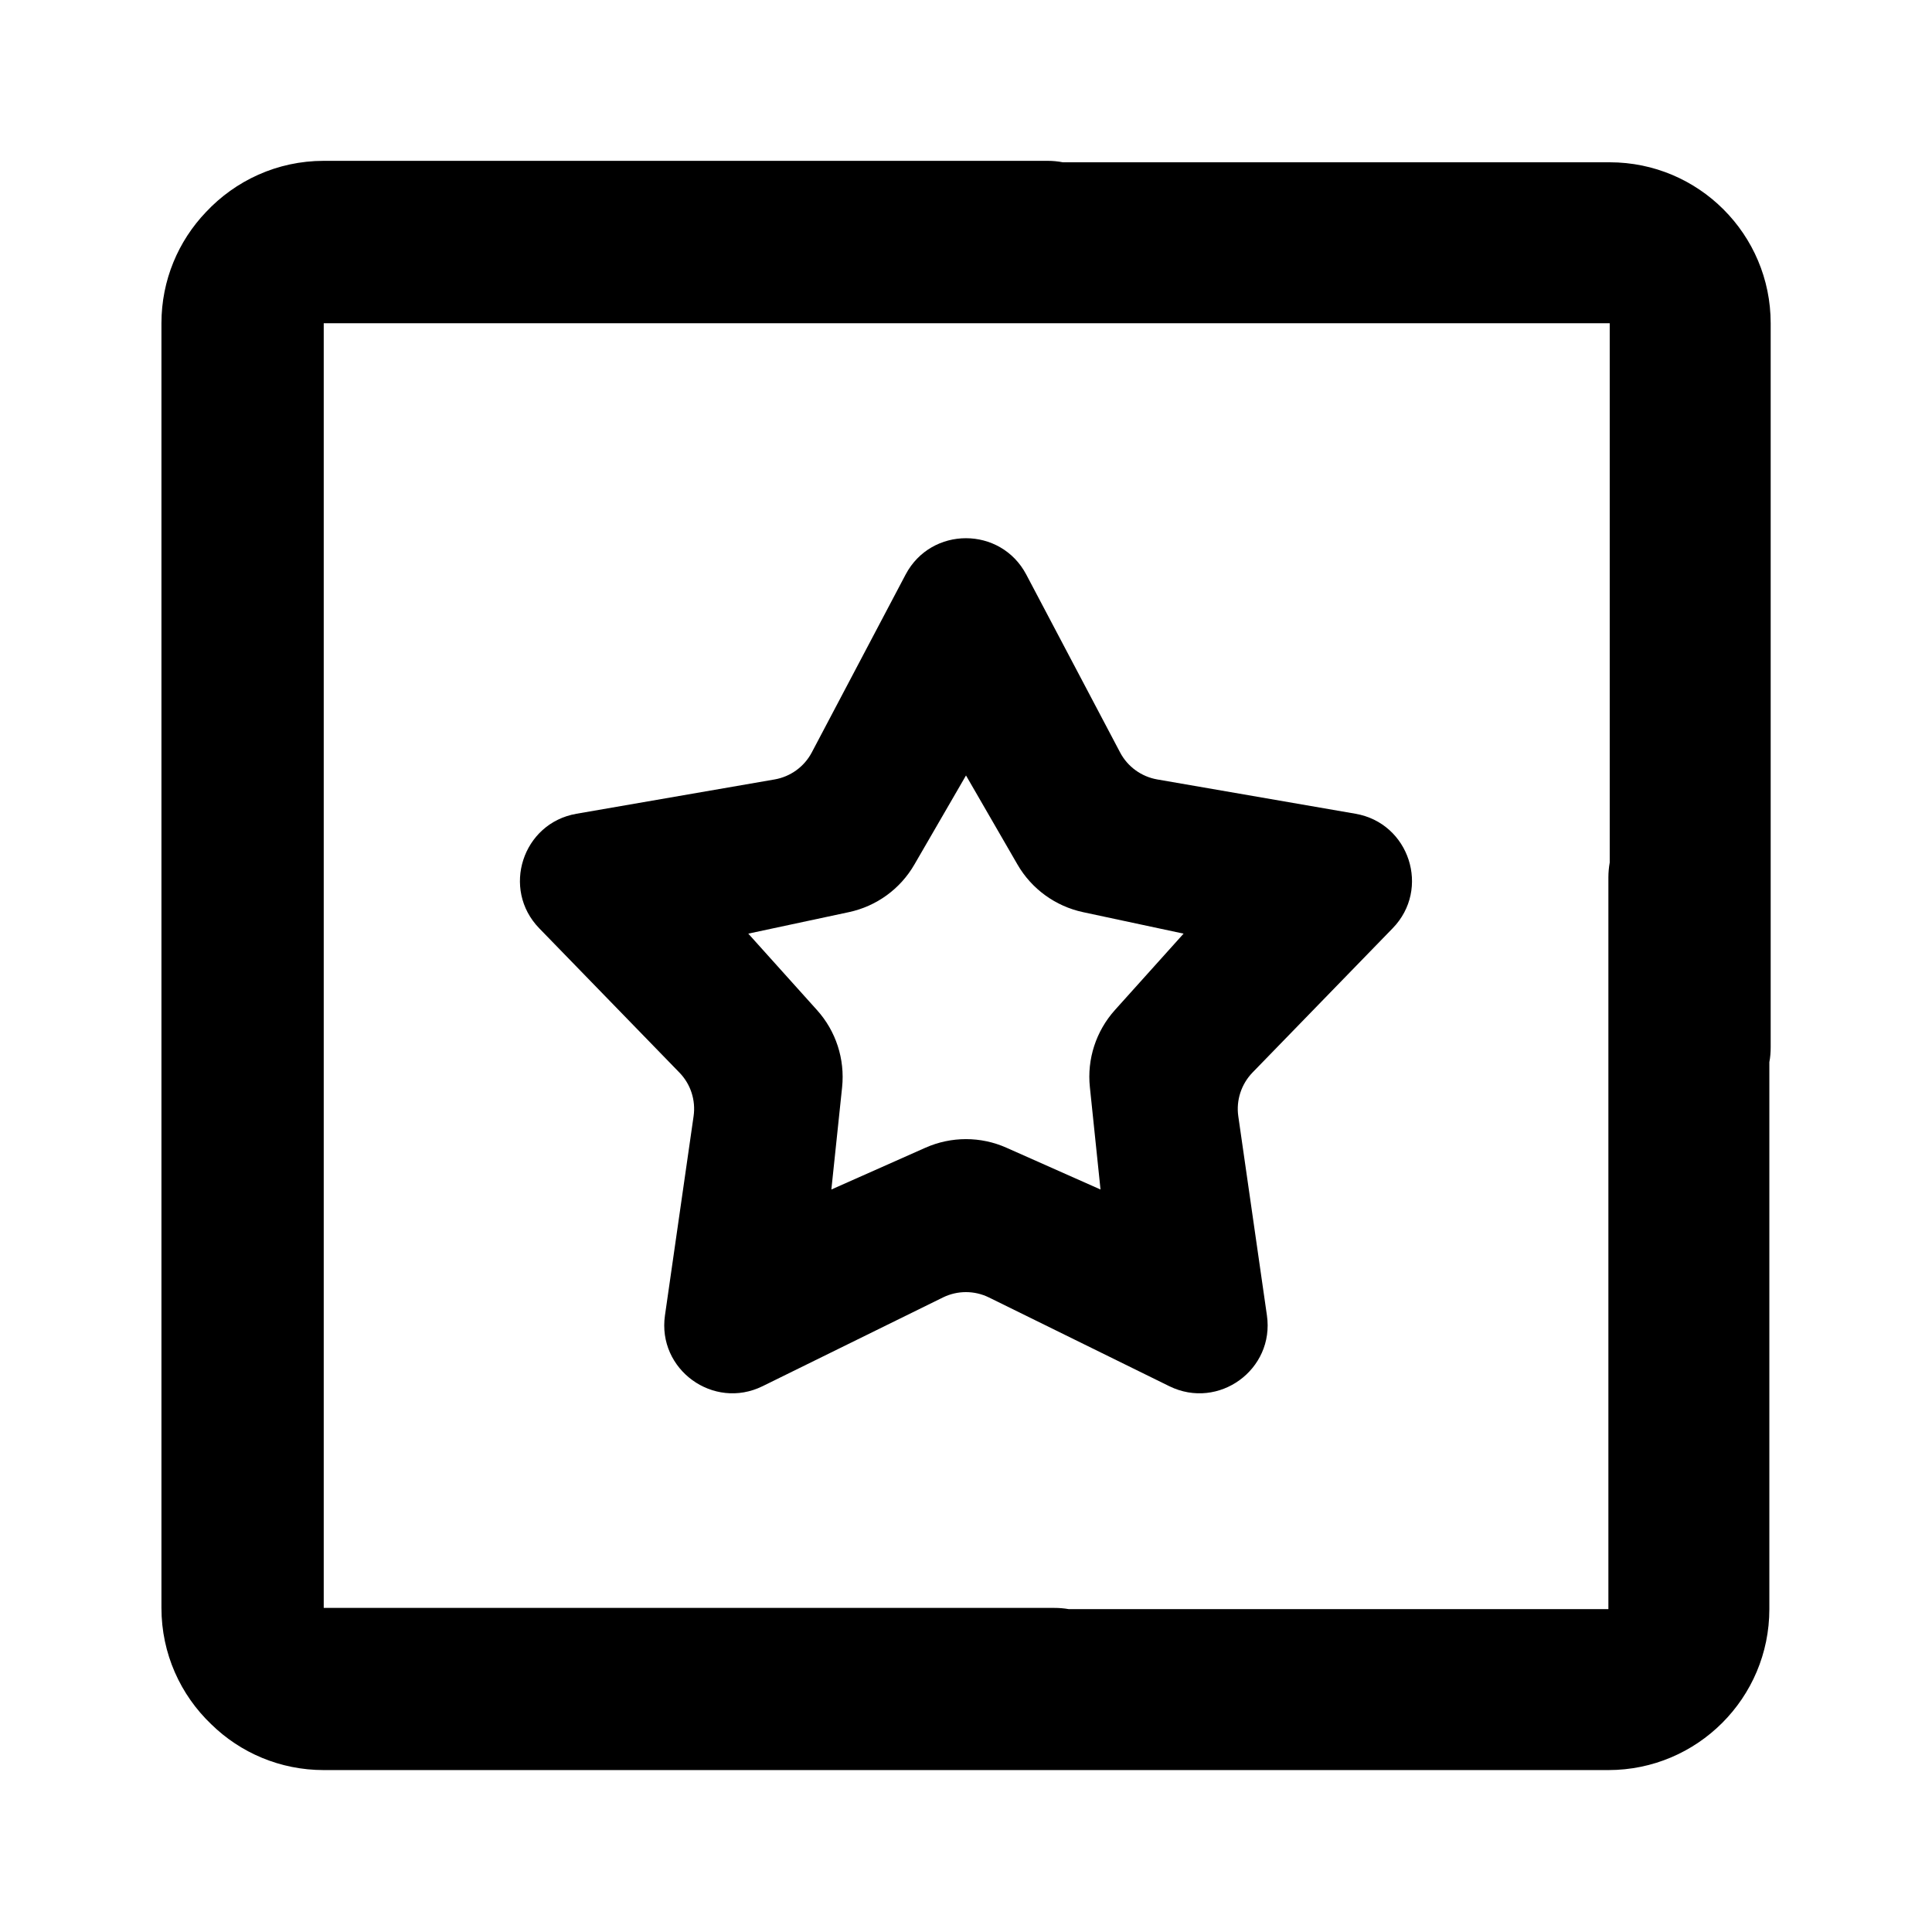 <svg xmlns="http://www.w3.org/2000/svg" width="16" height="16" viewBox="0 0 16 16" fill="none">
  <path fill-rule="evenodd" clip-rule="evenodd" d="M14.653 13.326V8.796C14.661 8.756 14.664 8.714 14.664 8.672V8.508V2.677C14.664 1.941 14.067 1.344 13.331 1.344L8.802 1.344C8.761 1.336 8.719 1.332 8.677 1.332H8.512H2.681C2.296 1.332 1.949 1.496 1.705 1.757C1.477 1.996 1.337 2.32 1.337 2.677V13.316C1.337 13.695 1.495 14.037 1.75 14.28C1.99 14.515 2.319 14.659 2.681 14.659H13.32C14.056 14.659 14.653 14.062 14.653 13.326ZM13.32 7.266C13.32 7.224 13.324 7.183 13.331 7.143V2.677L2.681 2.677V13.316L8.73 13.316C8.771 13.316 8.811 13.319 8.85 13.326H13.32V7.266ZM8.499 4.758C8.287 4.357 7.712 4.357 7.5 4.758L6.723 6.231C6.661 6.349 6.547 6.432 6.415 6.455L4.775 6.739C4.327 6.816 4.15 7.363 4.466 7.688L5.626 8.882C5.72 8.978 5.763 9.112 5.744 9.244L5.507 10.893C5.442 11.342 5.908 11.68 6.315 11.48L7.809 10.745C7.929 10.686 8.07 10.686 8.19 10.745L9.684 11.48C10.092 11.68 10.557 11.342 10.492 10.893L10.255 9.244C10.236 9.112 10.28 8.978 10.373 8.882L11.533 7.688C11.85 7.363 11.672 6.816 11.225 6.739L9.584 6.455C9.452 6.432 9.338 6.349 9.276 6.231L8.499 4.758ZM7.573 7.159L8 6.422L8.426 7.159C8.543 7.362 8.741 7.505 8.969 7.554L9.802 7.732L9.233 8.365C9.077 8.539 9.001 8.771 9.026 9.004L9.114 9.851L8.335 9.505C8.122 9.41 7.878 9.41 7.664 9.505L6.885 9.851L6.974 9.004C6.998 8.771 6.923 8.539 6.766 8.365L6.197 7.732L7.03 7.554C7.259 7.505 7.456 7.362 7.573 7.159Z" fill="#1D1C23" fill-opacity="0.6" style="fill:#1D1C23;fill:color(display-p3 0.114 0.11 0.137);fill-opacity:0.6;"/>
</svg>